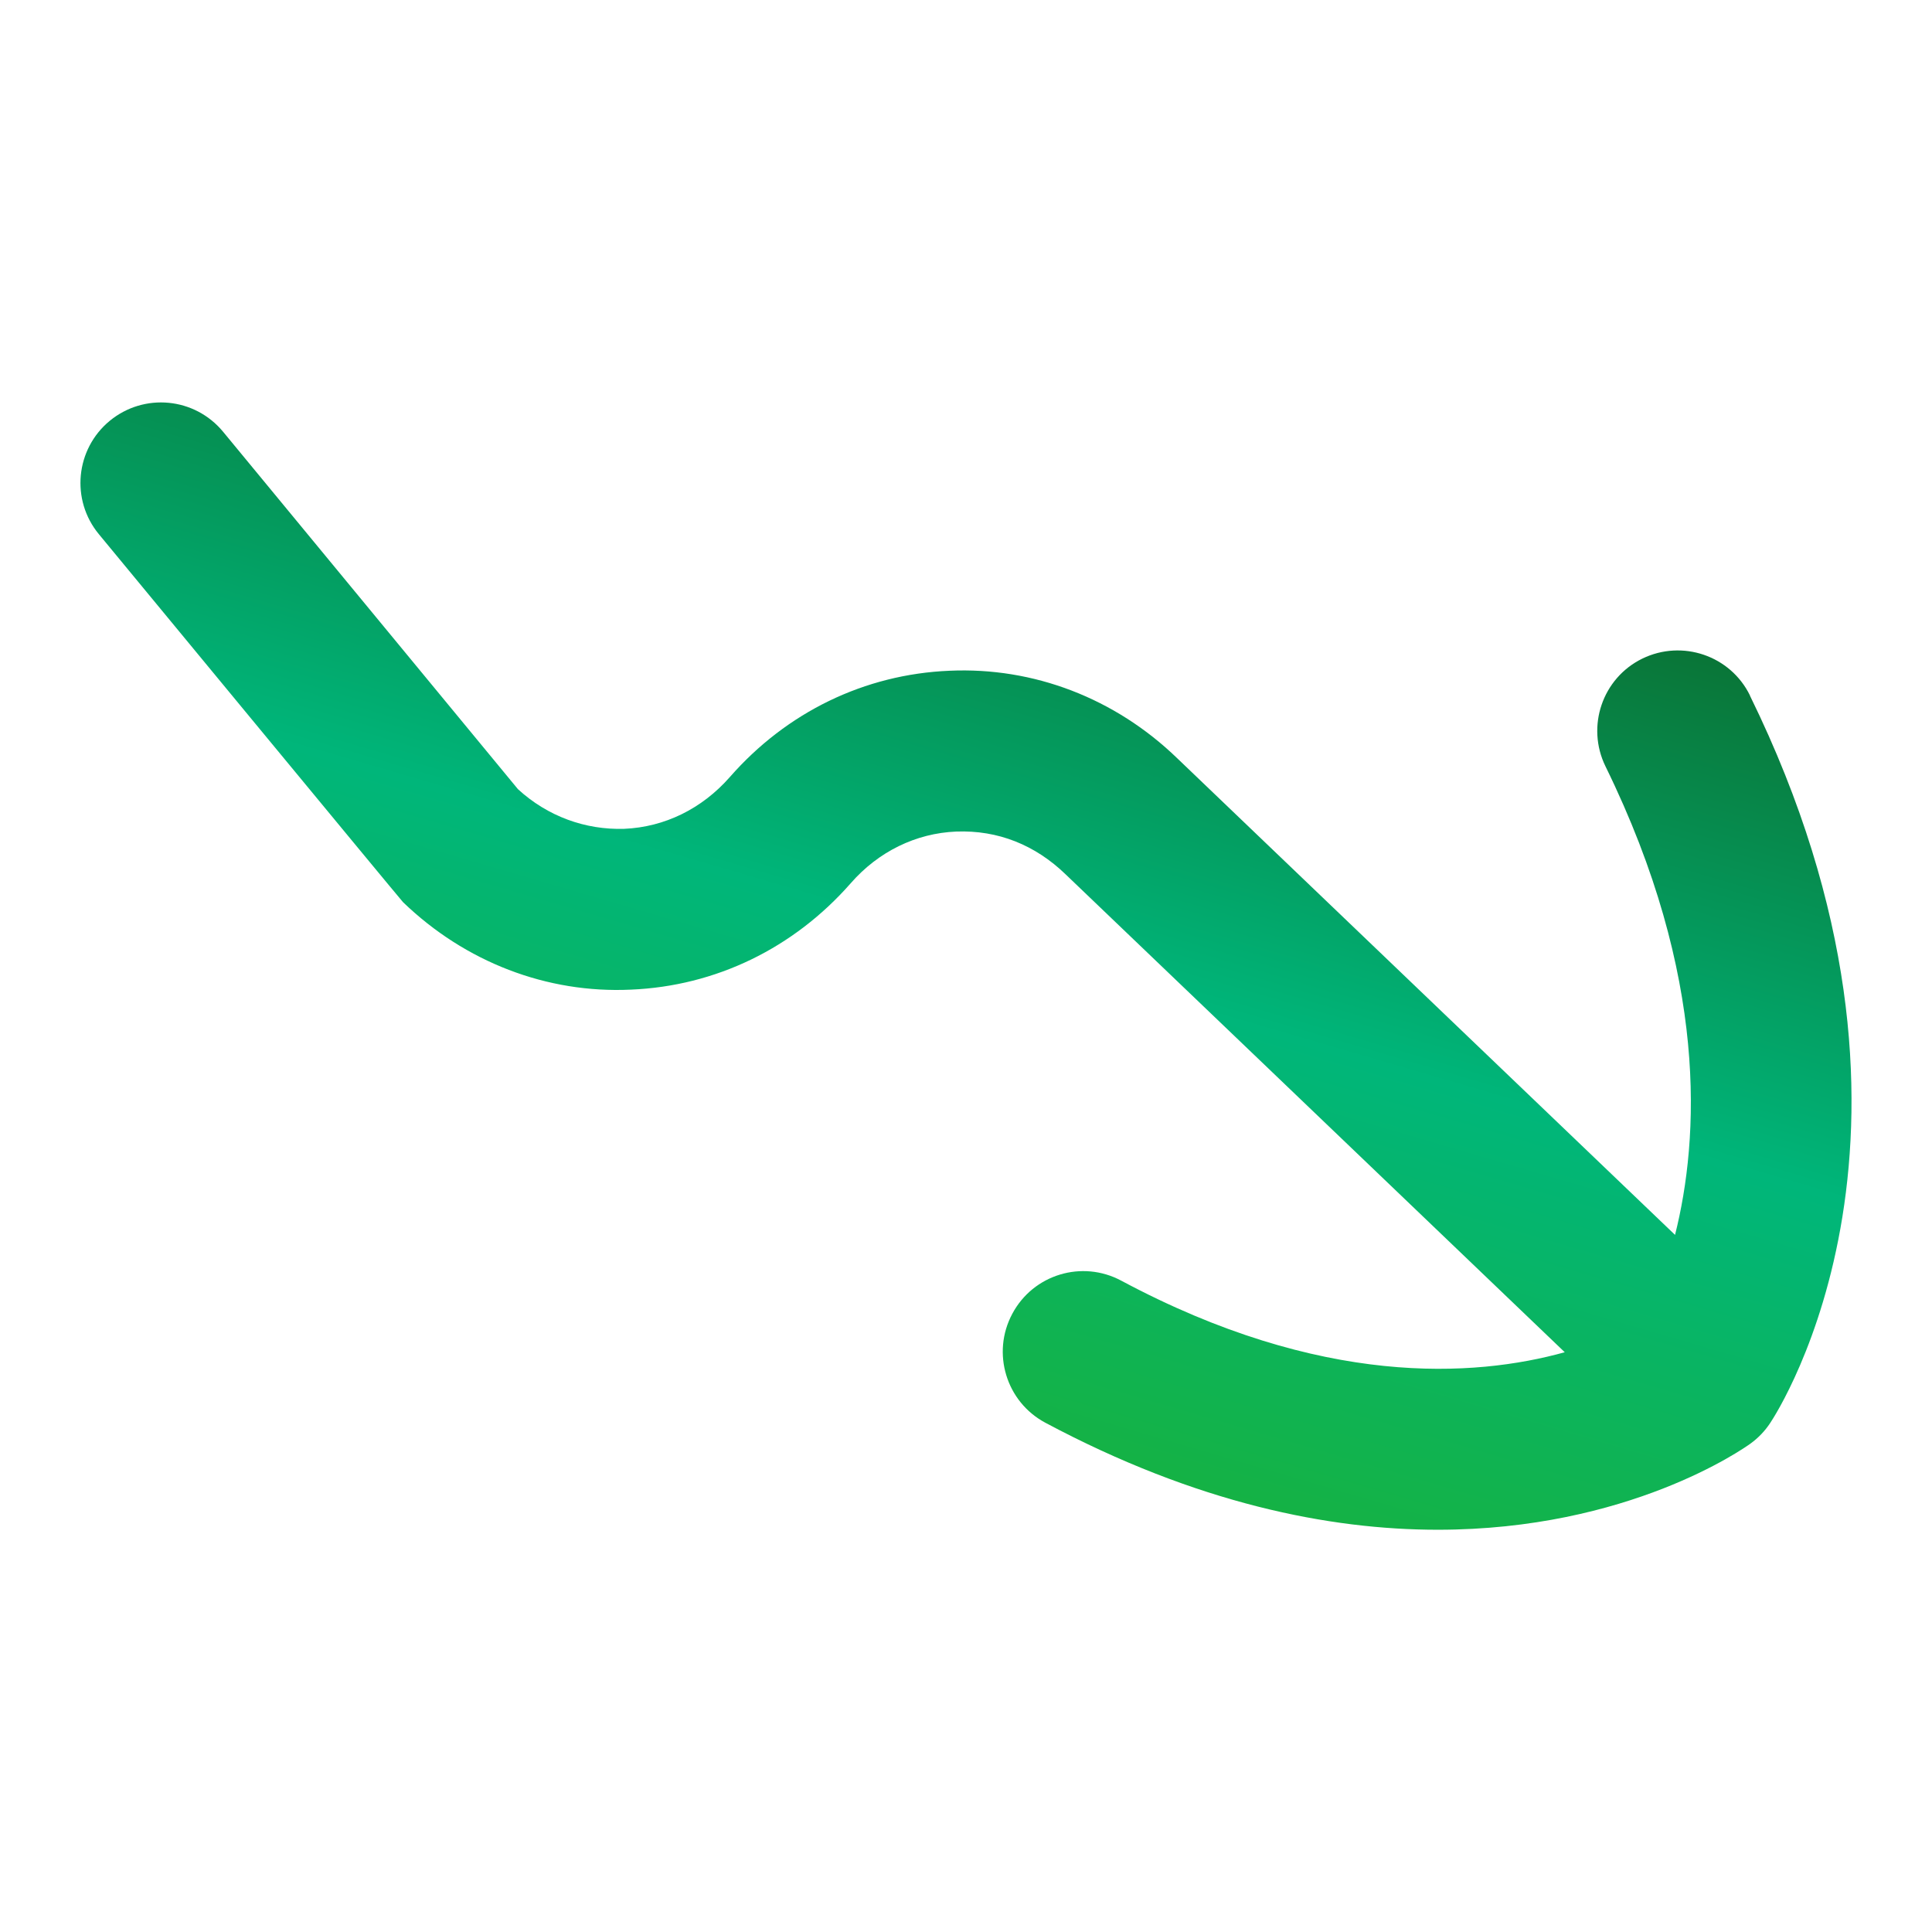 <svg width="34" height="34" viewBox="0 0 34 34" fill="none" xmlns="http://www.w3.org/2000/svg">
<g id="Layer_1">
<path id="Vector" d="M30.797 12.24C30.454 11.537 29.605 11.248 28.901 11.591C28.199 11.935 27.91 12.784 28.254 13.487C30.07 17.191 29.903 20.042 29.478 21.732L20.717 13.344C19.625 12.288 18.191 11.737 16.71 11.804C15.216 11.866 13.844 12.532 12.842 13.677C12.353 14.233 11.695 14.556 10.985 14.586C10.303 14.607 9.638 14.368 9.115 13.888L3.926 7.598C3.427 6.994 2.537 6.908 1.931 7.406C1.327 7.905 1.242 8.798 1.74 9.401C1.74 9.401 7.055 15.84 7.093 15.877C8.187 16.932 9.625 17.485 11.102 17.416C12.594 17.354 13.967 16.688 14.971 15.544C15.457 14.987 16.117 14.664 16.827 14.634C17.565 14.606 18.218 14.871 18.752 15.386L27.537 23.797C25.946 24.239 23.249 24.418 19.733 22.538C19.041 22.167 18.183 22.429 17.815 23.12C17.445 23.81 17.707 24.669 18.395 25.037C21.062 26.46 23.396 26.921 25.303 26.921C28.656 26.921 30.677 25.497 30.807 25.404C30.943 25.305 31.06 25.183 31.152 25.043C31.293 24.834 34.52 19.836 30.796 12.242L30.797 12.24Z" fill="url(#paint0_linear_1_3002)"/>
</g>
<defs>
<linearGradient id="paint0_linear_1_3002" x1="31.849" y1="1.777" x2="22.525" y2="33.641" gradientUnits="userSpaceOnUse">
<stop offset="0.123" stop-color="#10490A"/>
<stop offset="0.554" stop-color="#00B67A"/>
<stop offset="1" stop-color="#26AF18"/>
</linearGradient>
</defs>
</svg>
